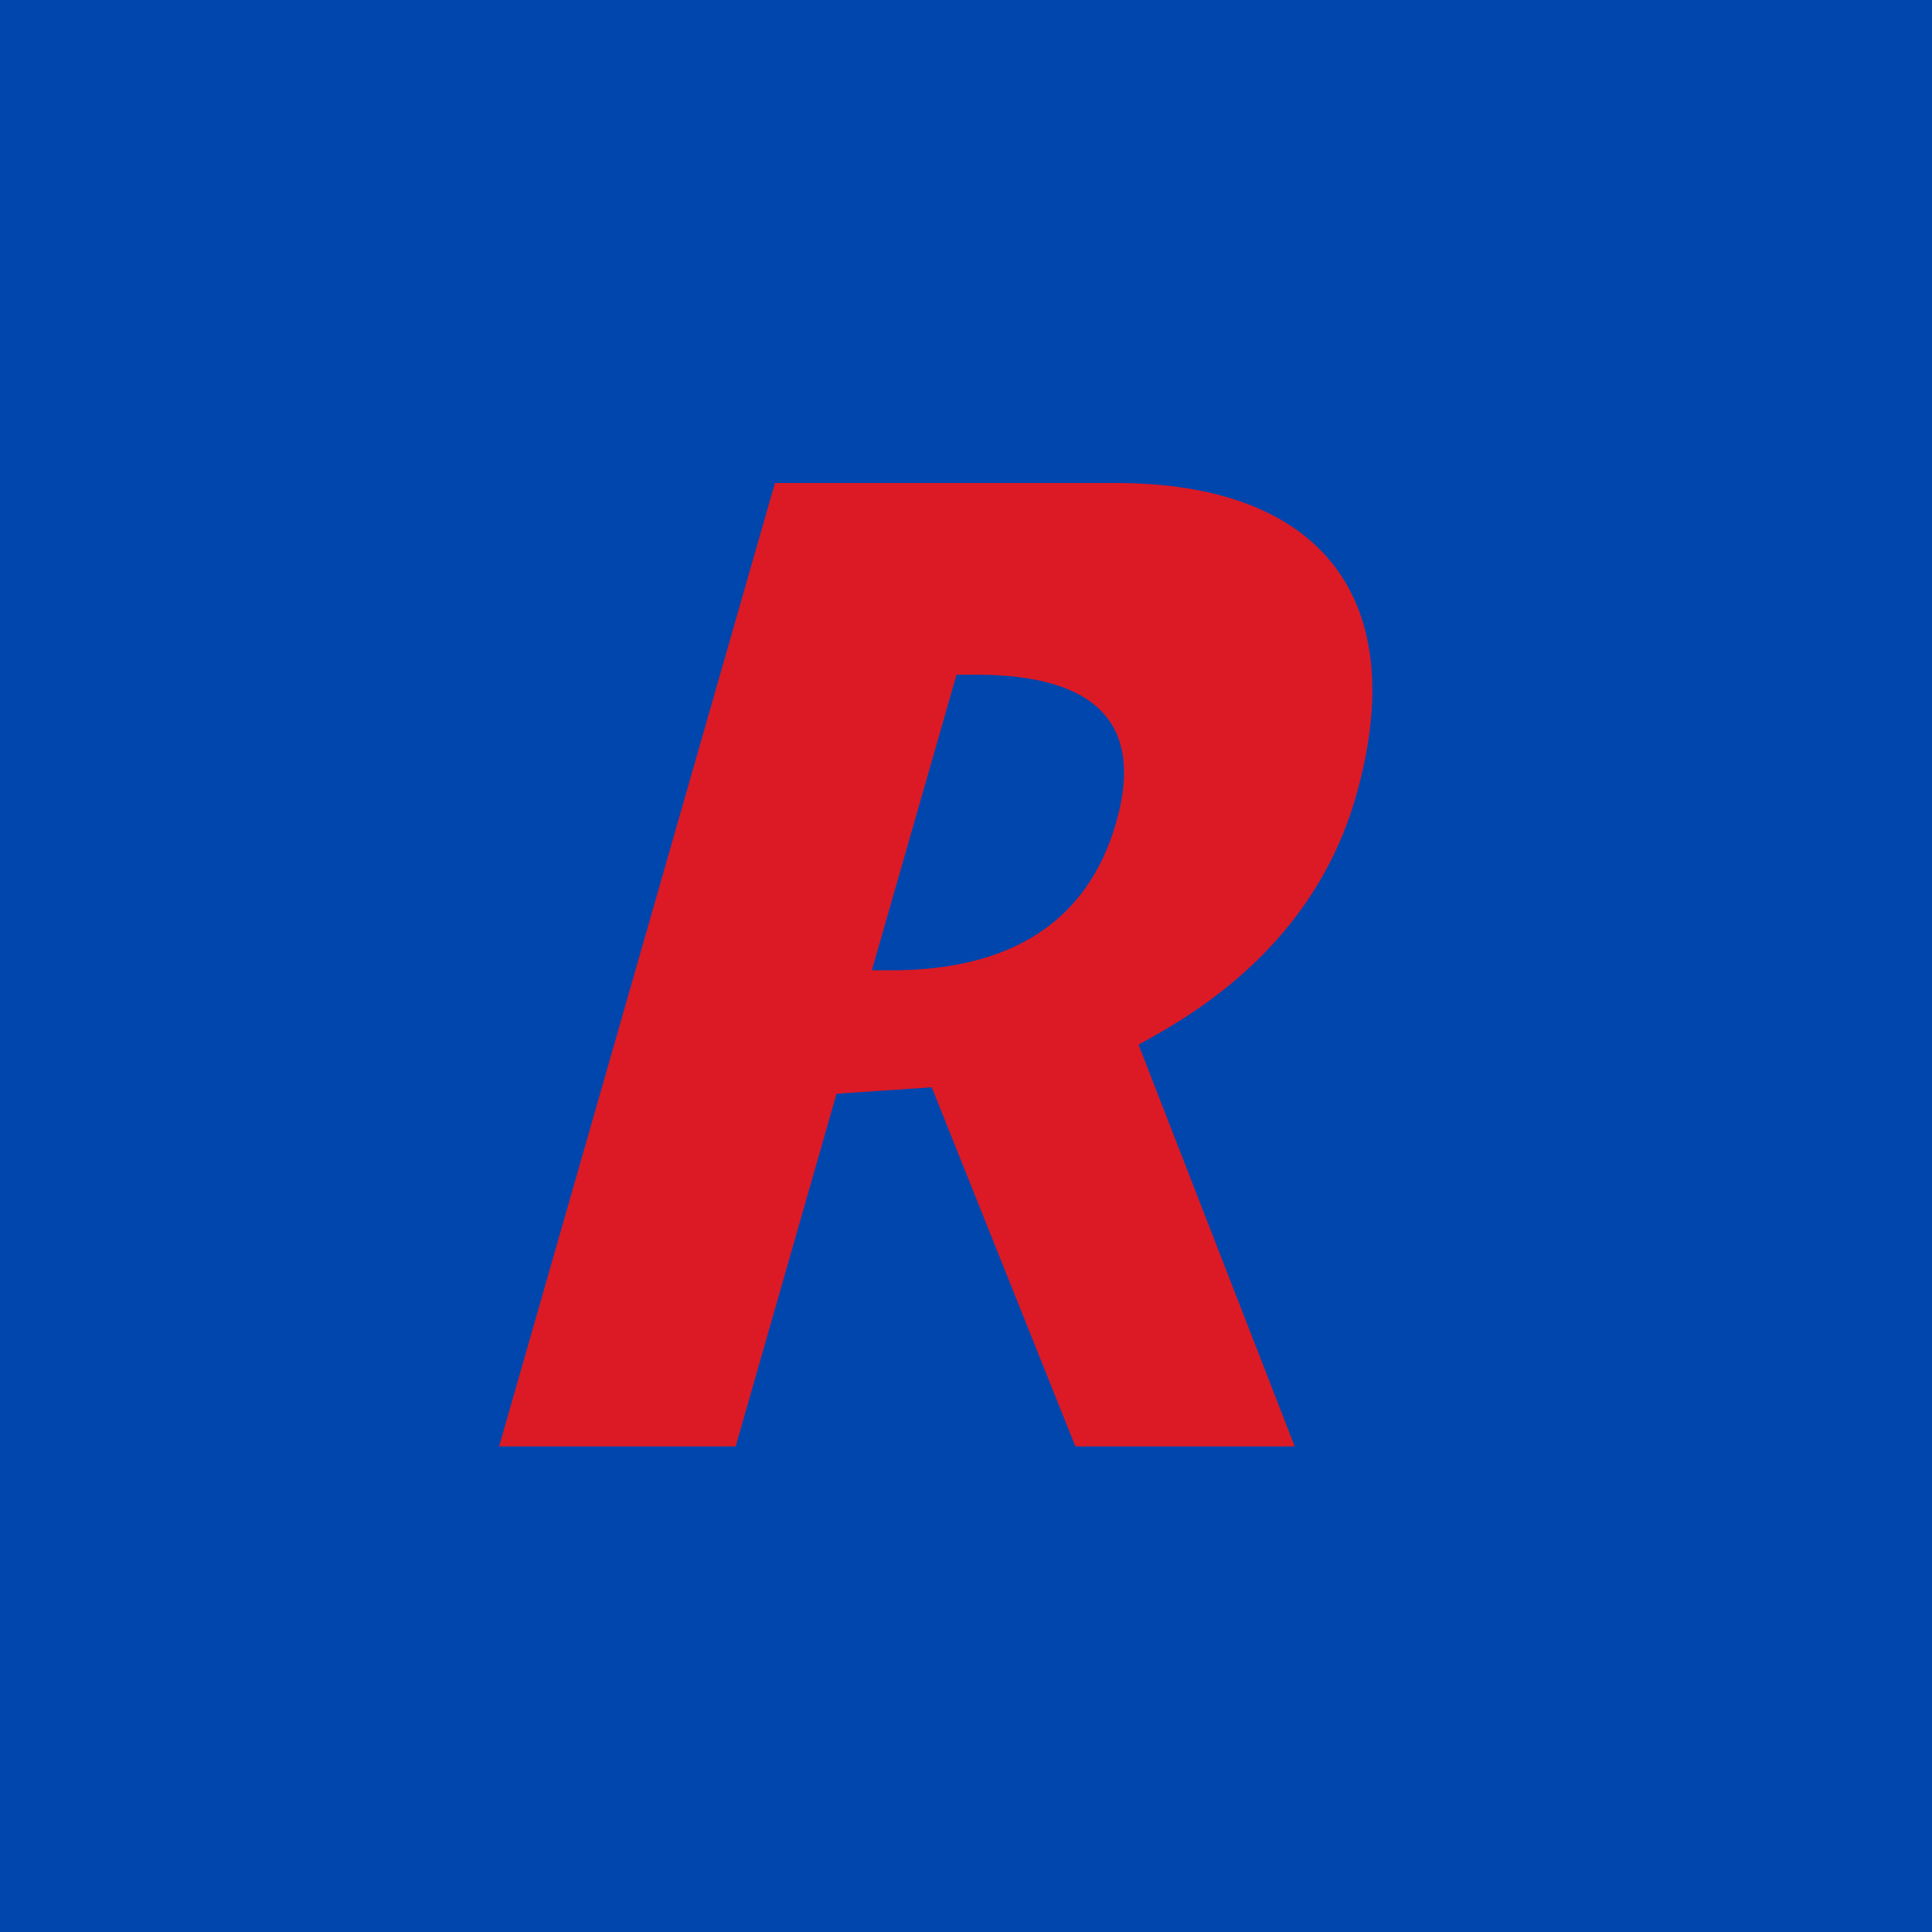 <svg xmlns="http://www.w3.org/2000/svg" viewBox="0 0 18 18">
  <g clip-path="url(#a)">
    <path fill="#0046AD" d="M0 0h18v18H0V0Z"/>
    <path fill="#DC1A25" fill-rule="evenodd" d="M8.123 9.04h.182c1.128 0 1.833-.464 2.094-1.377.262-.914-.178-1.377-1.306-1.377h-.181L8.123 9.04Zm1.896 4.436L8.681 10.13l-.887.06-.94 3.286H4.65L7.22 4.5h3.177c1.924 0 2.759 1.092 2.236 2.92-.267.932-.897 1.681-1.874 2.228l-.151.085 1.455 3.743h-2.044Z" clip-rule="evenodd"/>
  </g>
  <defs>
    <clipPath id="a">
      <path fill="#fff" d="M0 0h18v18H0z"/>
    </clipPath>
  </defs>
</svg>

